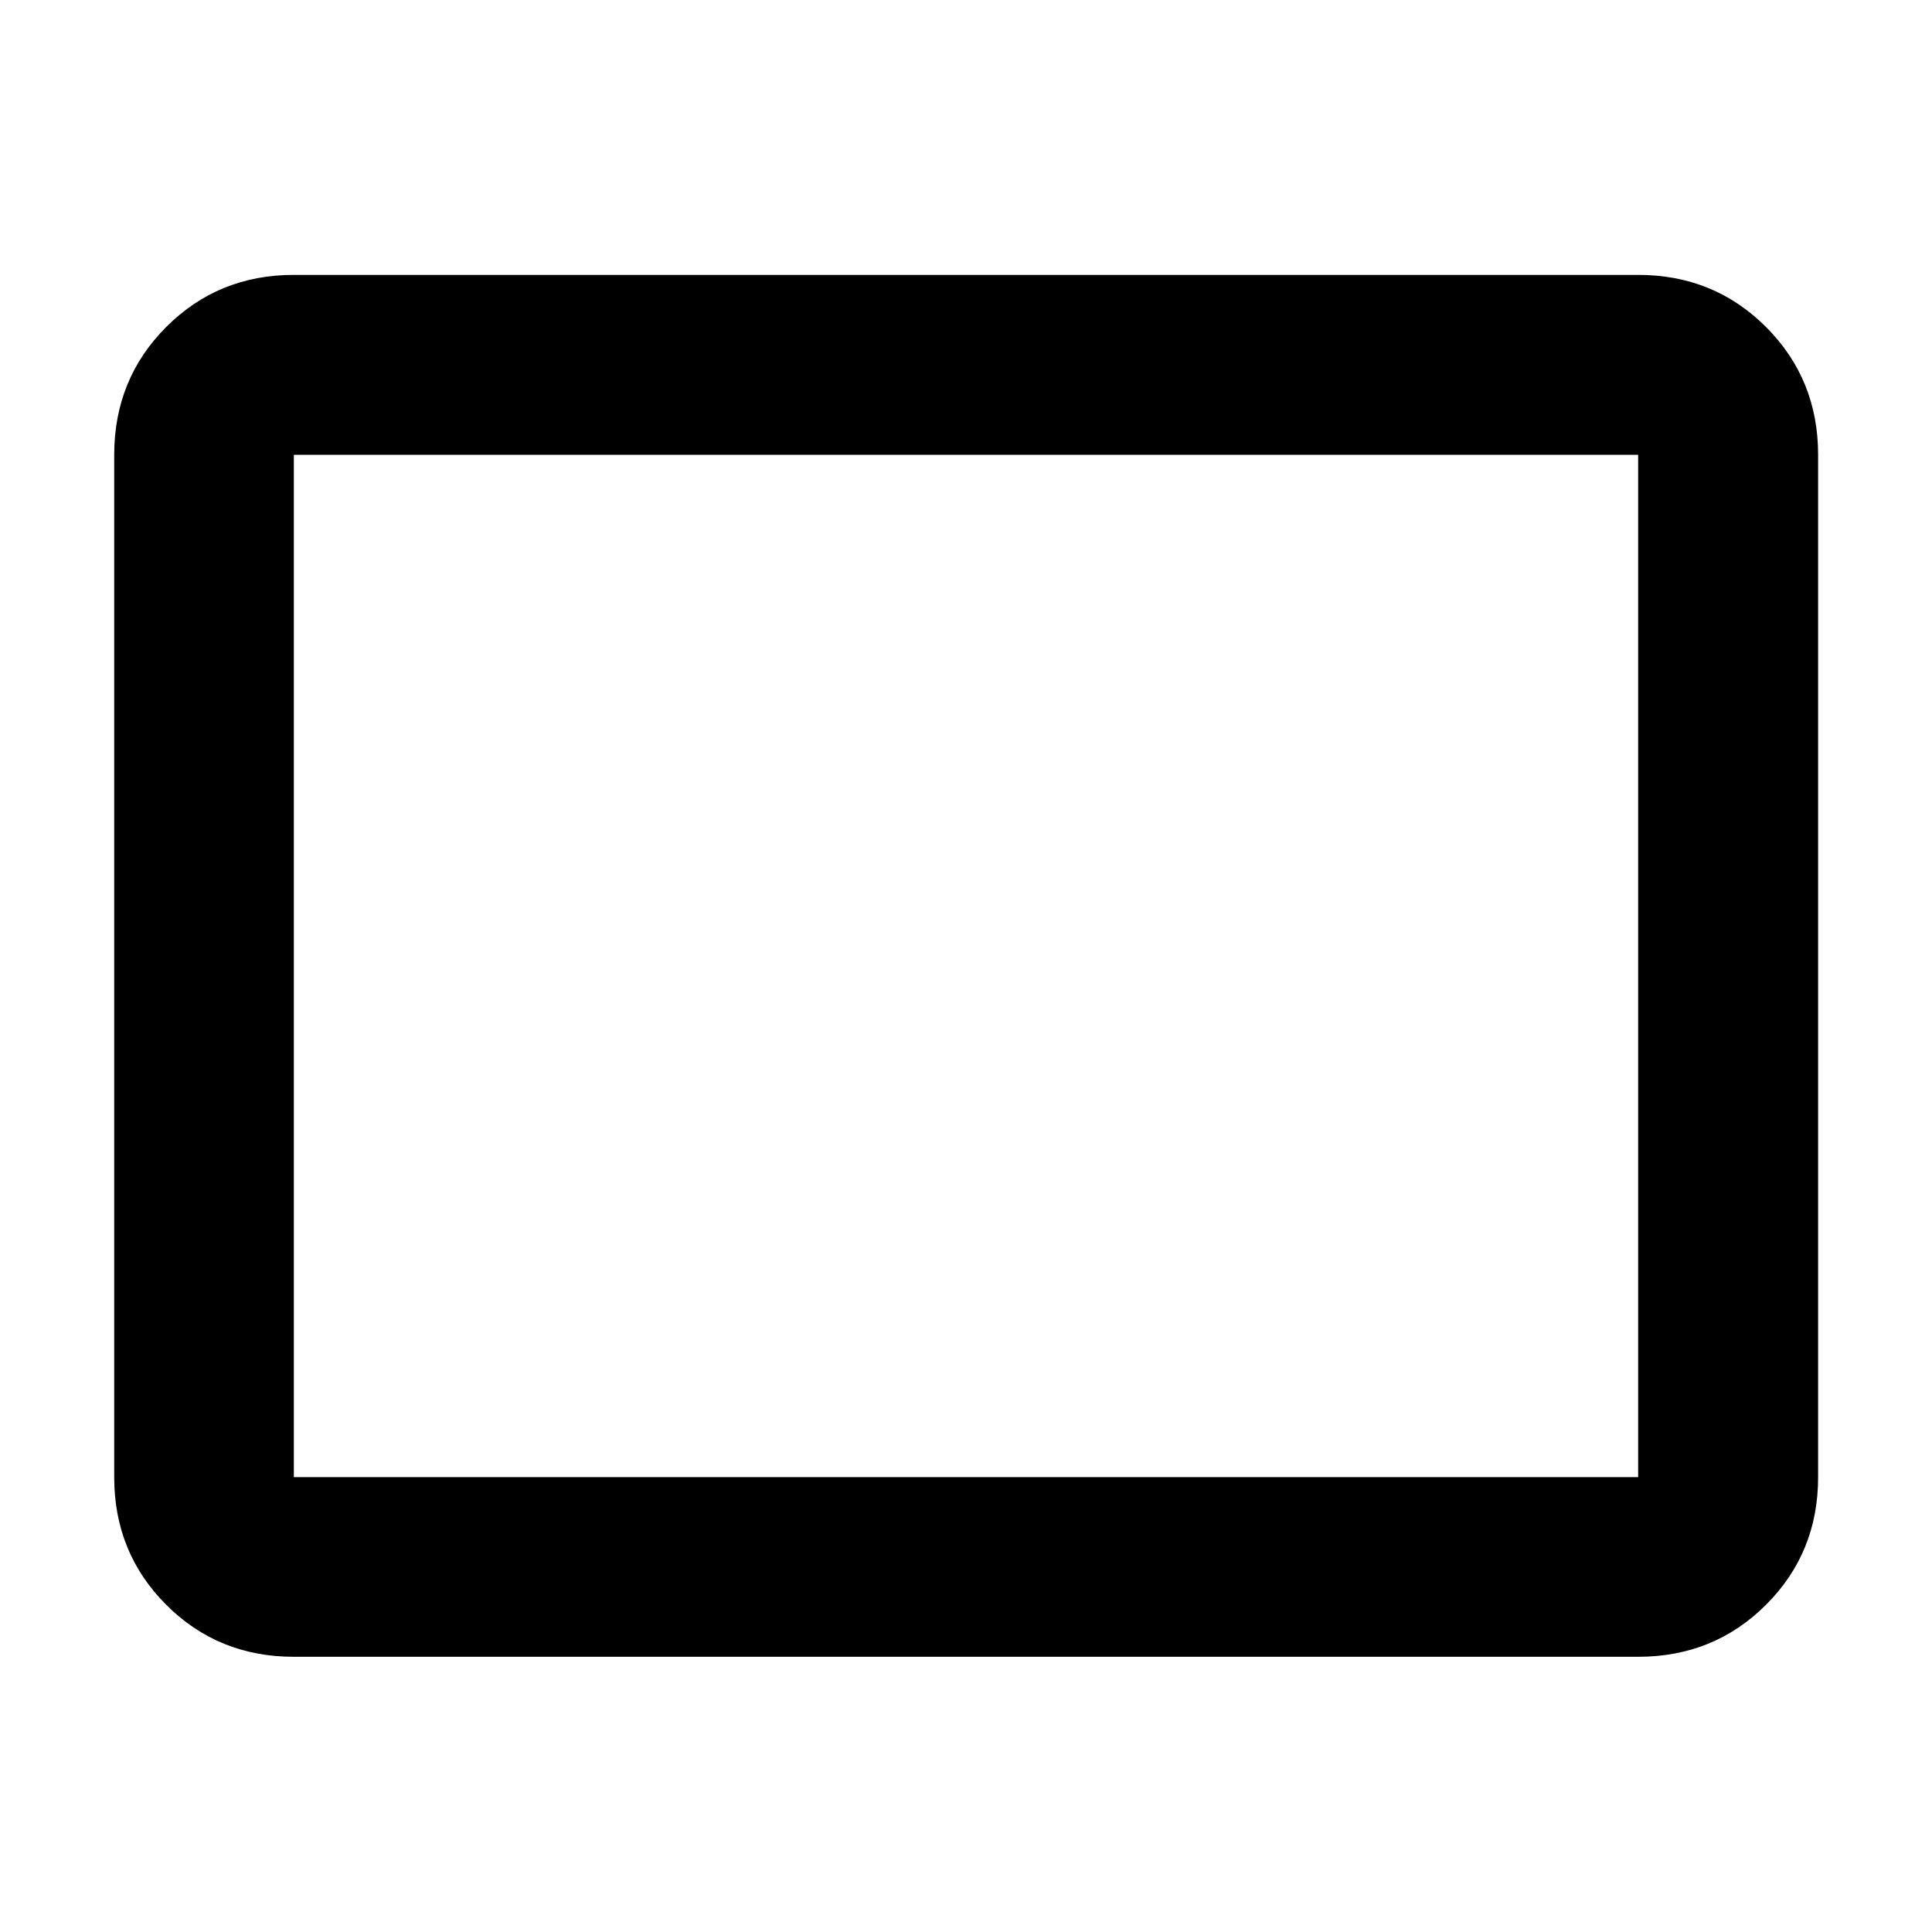 <svg xmlns="http://www.w3.org/2000/svg" height="40" viewBox="0 -960 960 960" width="40"><path d="M146.01-136.75q-37.58 0-63.42-25.84-25.84-25.84-25.84-63.42v-507.98q0-37.64 25.84-63.53t63.42-25.89h667.98q37.64 0 63.53 25.89t25.89 63.53v507.98q0 37.58-25.89 63.42-25.89 25.84-63.53 25.84H146.01Zm0-89.26h667.98v-507.98H146.01v507.98Zm0 0v-507.98 507.98Z"/></svg>